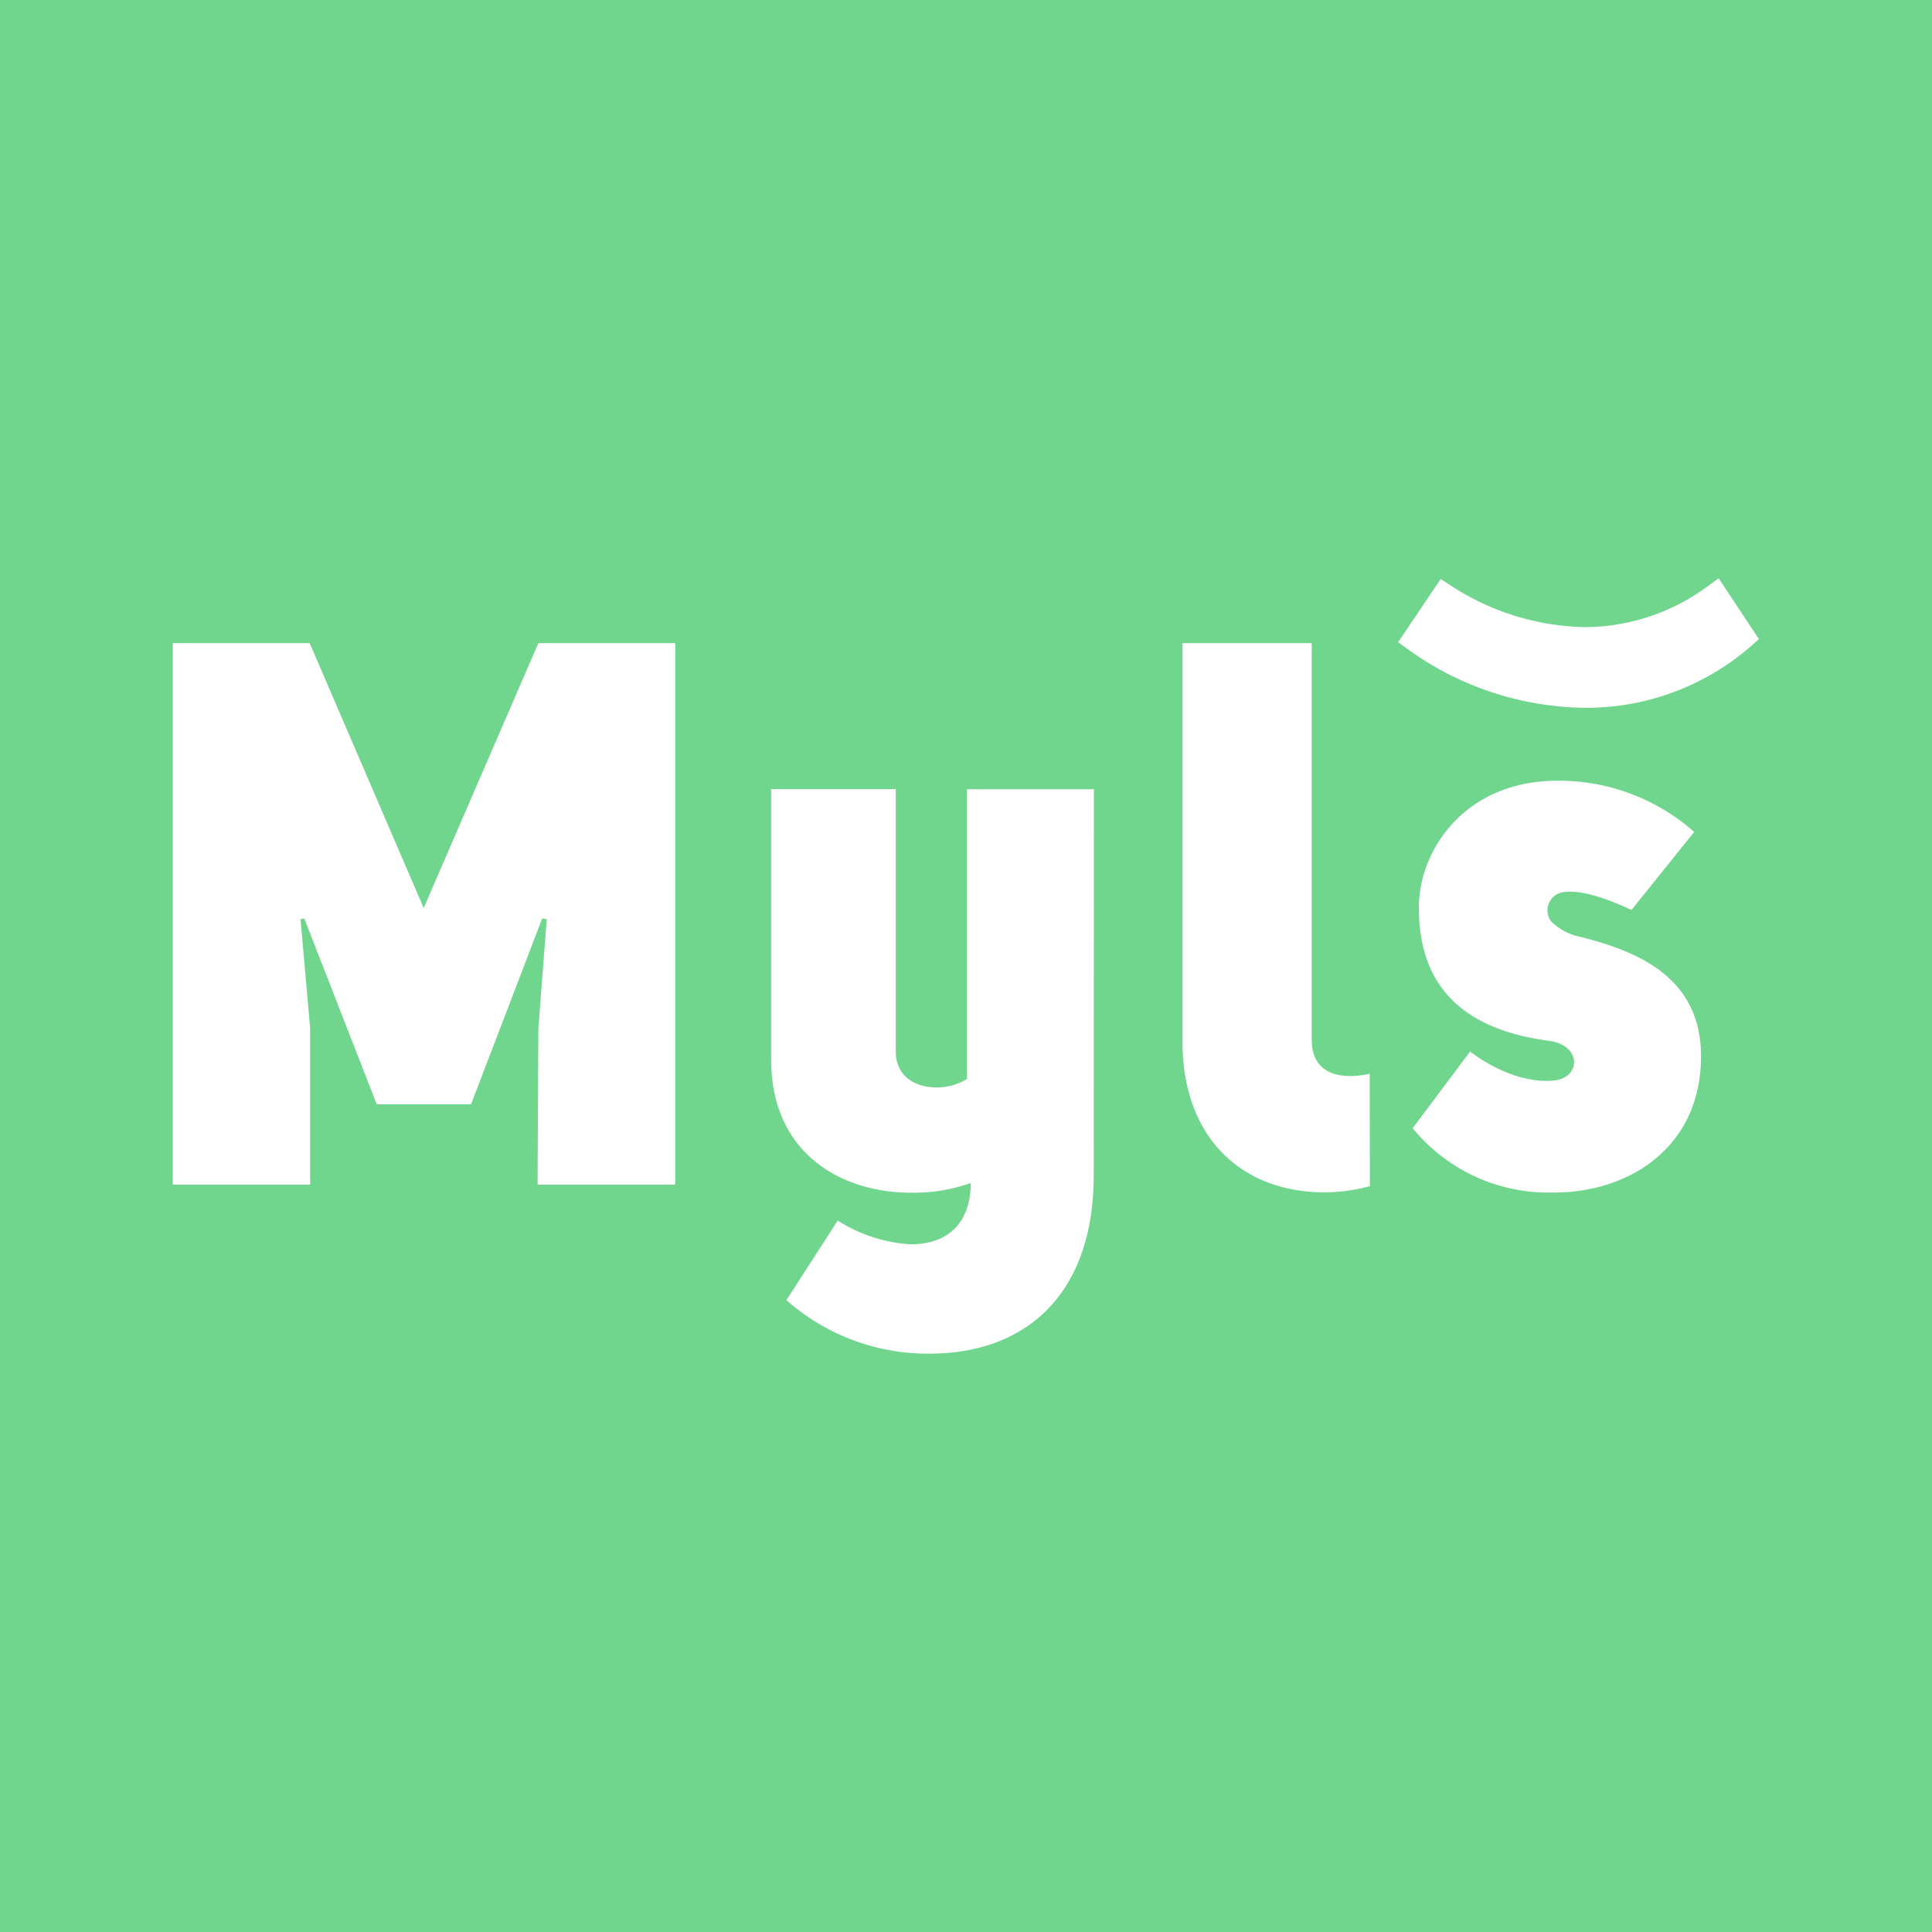<svg id="35b3c344-f533-49be-a5c7-f3b6e49ddd09" data-name="Layer 1" xmlns="http://www.w3.org/2000/svg" viewBox="0 0 200 200"><title>favico</title><rect width="200" height="200" style="fill:#70d68d"/><path d="M17.89,66.58H32.06L43.86,94,55.73,66.58H69.9v56.05H55.65l.08-16.15.87-11.32-.47-.08-7.37,19.24H39L31.5,95.08l-.39.08,1,11.32v16.15H17.89Z" style="fill:#fff"/><path d="M113.22,121.68c0,12.28-7,18.45-17,18.45a22.09,22.09,0,0,1-14.81-5.54l5.31-8.24a15.82,15.82,0,0,0,7.52,2.46c4.27,0,6.25-2.61,6.25-6.34a17.89,17.89,0,0,1-6.17,1c-7.29,0-14.49-4.12-14.49-13.78v-28h12.9v27.16c0,2.61,2.06,3.72,4.2,3.72a6,6,0,0,0,3.17-.87v-30h13.14Z" style="fill:#fff"/><path d="M141.81,122.79a18.11,18.11,0,0,1-4.52.64c-8.71.07-14.88-5.63-14.88-15.6V66.58h13.38v41.09c0,2,1,3.72,4,3.72a9,9,0,0,0,2-.24Z" style="fill:#fff"/><path d="M152.18,108.86c2.85,2.13,6,3.24,8.63,3,2.85-.24,3-3.65-.47-4.12-11-1.43-13.46-7.76-13.46-13.78s4.83-13.14,14.33-13.14a21.15,21.15,0,0,1,14.17,5.3l-6.49,8.08c-3.72-1.74-5.86-2.06-7.21-1.82a1.91,1.91,0,0,0-1.11,3A6,6,0,0,0,163.66,97c5.94,1.5,12.43,4.2,12.43,12.35,0,9.34-7.36,14.1-15.2,14.1a18.17,18.17,0,0,1-14.65-6.66Z" style="fill:#fff"/><path d="M177.92,59.87l-1.06.76a21.52,21.52,0,0,1-12.81,4.29,26.28,26.28,0,0,1-13.91-4.33l-1-.65-4.41,6.54,1,.72A31.83,31.83,0,0,0,164,73.27a25.93,25.93,0,0,0,17.26-6.38l.82-.73Z" style="fill:#fff"/></svg>